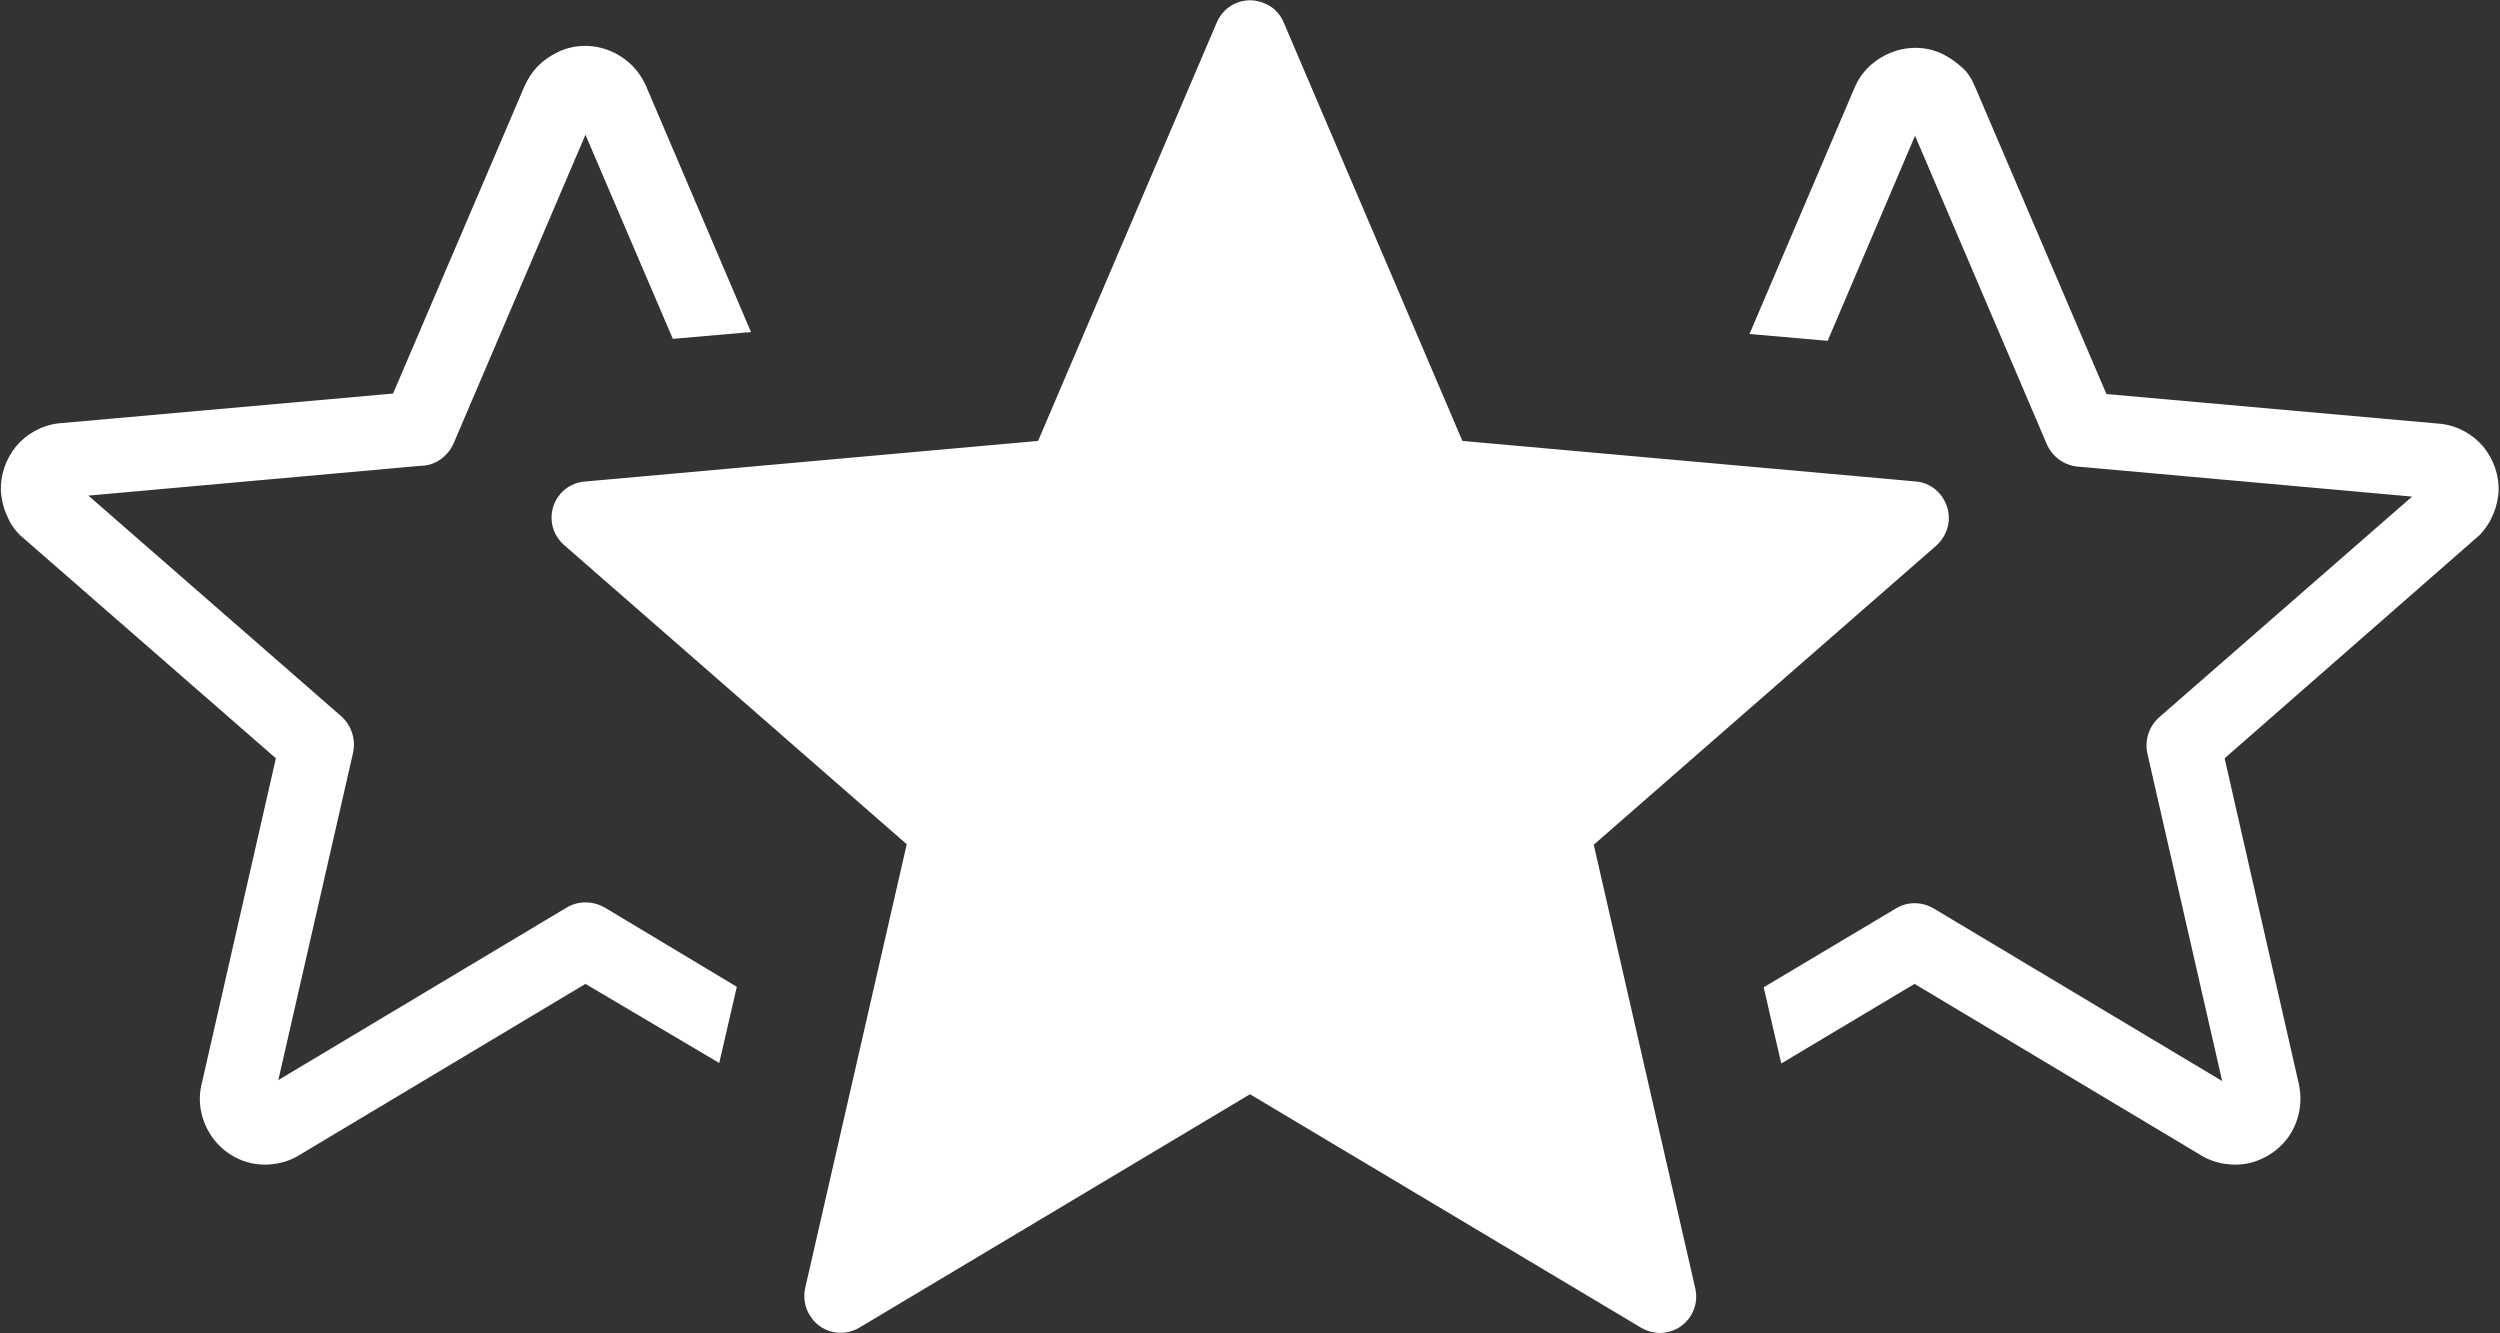 <?xml version="1.0" encoding="utf-8"?>
<!-- Generator: Adobe Illustrator 26.0.1, SVG Export Plug-In . SVG Version: 6.00 Build 0)  -->
<svg version="1.1"
	 id="Layer_1" shape-rendering="geometricPrecision" image-rendering="optimizeQuality" text-rendering="geometricPrecision"
	 xmlns="http://www.w3.org/2000/svg" xmlns:xlink="http://www.w3.org/1999/xlink" x="0px" y="0px" viewBox="0 0 512 273"
	 style="enable-background:new 0 0 512 273;" xml:space="preserve">
<rect x="0" y="0" width="512" height="273" fill="#333333" stroke="none"/>
<style type="text/css">
	.st0{fill:#FFFFFF;}
</style>
<path class="st0" d="M404.5,17.8l26.9,62.9l68.5,6.1c3.5,0.4,6.6,2.2,8.7,4.7c2.1,2.6,3.3,5.9,3.1,9.4l-0.1,0.8
	c-0.2,1.6-0.7,3.1-1.4,4.5l-0.3,0.6c-0.6,1-1.3,2-2.1,2.8l-52.2,45.7l15.2,66.7c0.8,3.6,0.1,7.3-1.7,10.2c-1.8,2.9-4.8,5.1-8.4,6
	c-1.8,0.4-3.6,0.4-5.4,0.1c-1.7-0.3-3.3-0.9-4.7-1.8l-58.5-35l-27.3,16.3l-3.6-15.6l27-16.1c2.4-1.5,5.4-1.5,7.9,0l59,35.3l-15.3-67
	c-0.6-2.7,0.2-5.5,2.4-7.5l51.8-45.2l-68-6.1c-3-0.1-5.6-1.9-6.8-4.6l-27-63.2l-17.9,42l-16-1.4L379.8,18c1.4-3.4,4.2-5.9,7.4-7.2
	c3.2-1.3,6.9-1.4,10.3,0.1l0.6,0.3c1.4,0.7,2.6,1.6,3.7,2.6C402.9,14.7,403.8,16.1,404.5,17.8L404.5,17.8z M262.9,4.6l36.6,85.7
	l92.8,8.3c4.1,0.3,7.1,4,6.8,8.1c-0.2,2-1.1,3.7-2.5,5L326.4,173l20.8,90.9c0.9,4-1.6,8-5.6,8.9c-2,0.5-4.1,0-5.7-1L256,224.1
	l-80,47.8c-3.5,2.1-8.1,1-10.2-2.6c-1-1.6-1.3-3.6-0.9-5.5l0,0l20.8-90.9l-70.2-61.3c-3.1-2.7-3.4-7.4-0.7-10.5l0,0
	c1.3-1.5,3.2-2.4,5.2-2.5l92.6-8.3l36.6-85.7c1.6-3.8,6-5.6,9.8-3.9C260.8,1.4,262.2,2.9,262.9,4.6L262.9,4.6z M119.9,27.6l-27,63.2
	c-1.2,2.7-3.8,4.6-6.8,4.6l-68,6.1l51.8,45.2c2.1,1.9,3,4.7,2.4,7.5l-15.3,67l59-35.3c2.5-1.5,5.5-1.4,7.9,0l27,16.2l-3.6,15.6
	l-27.4-16.2l-58.5,35c-1.4,0.9-3,1.5-4.7,1.8s-3.6,0.3-5.3-0.1c-3.6-0.8-6.6-3.1-8.4-6c-1.8-2.9-2.6-6.6-1.7-10.2l15.2-66.7
	L4.1,109.6c-0.8-0.8-1.6-1.8-2.1-2.8l-0.3-0.6c-0.7-1.4-1.2-2.9-1.4-4.5l-0.1-0.8c-0.2-3.6,1-6.9,3.1-9.5c2.1-2.5,5.2-4.3,8.7-4.7
	l68.5-6.1l26.9-62.9c0.7-1.6,1.7-3.1,2.9-4.3c1-1,2.3-1.9,3.7-2.6l0.6-0.3c3.4-1.5,7.1-1.4,10.3-0.1s5.9,3.8,7.4,7.2L153.8,68
	l-16,1.4L119.9,27.6L119.9,27.6z"/>
</svg>
